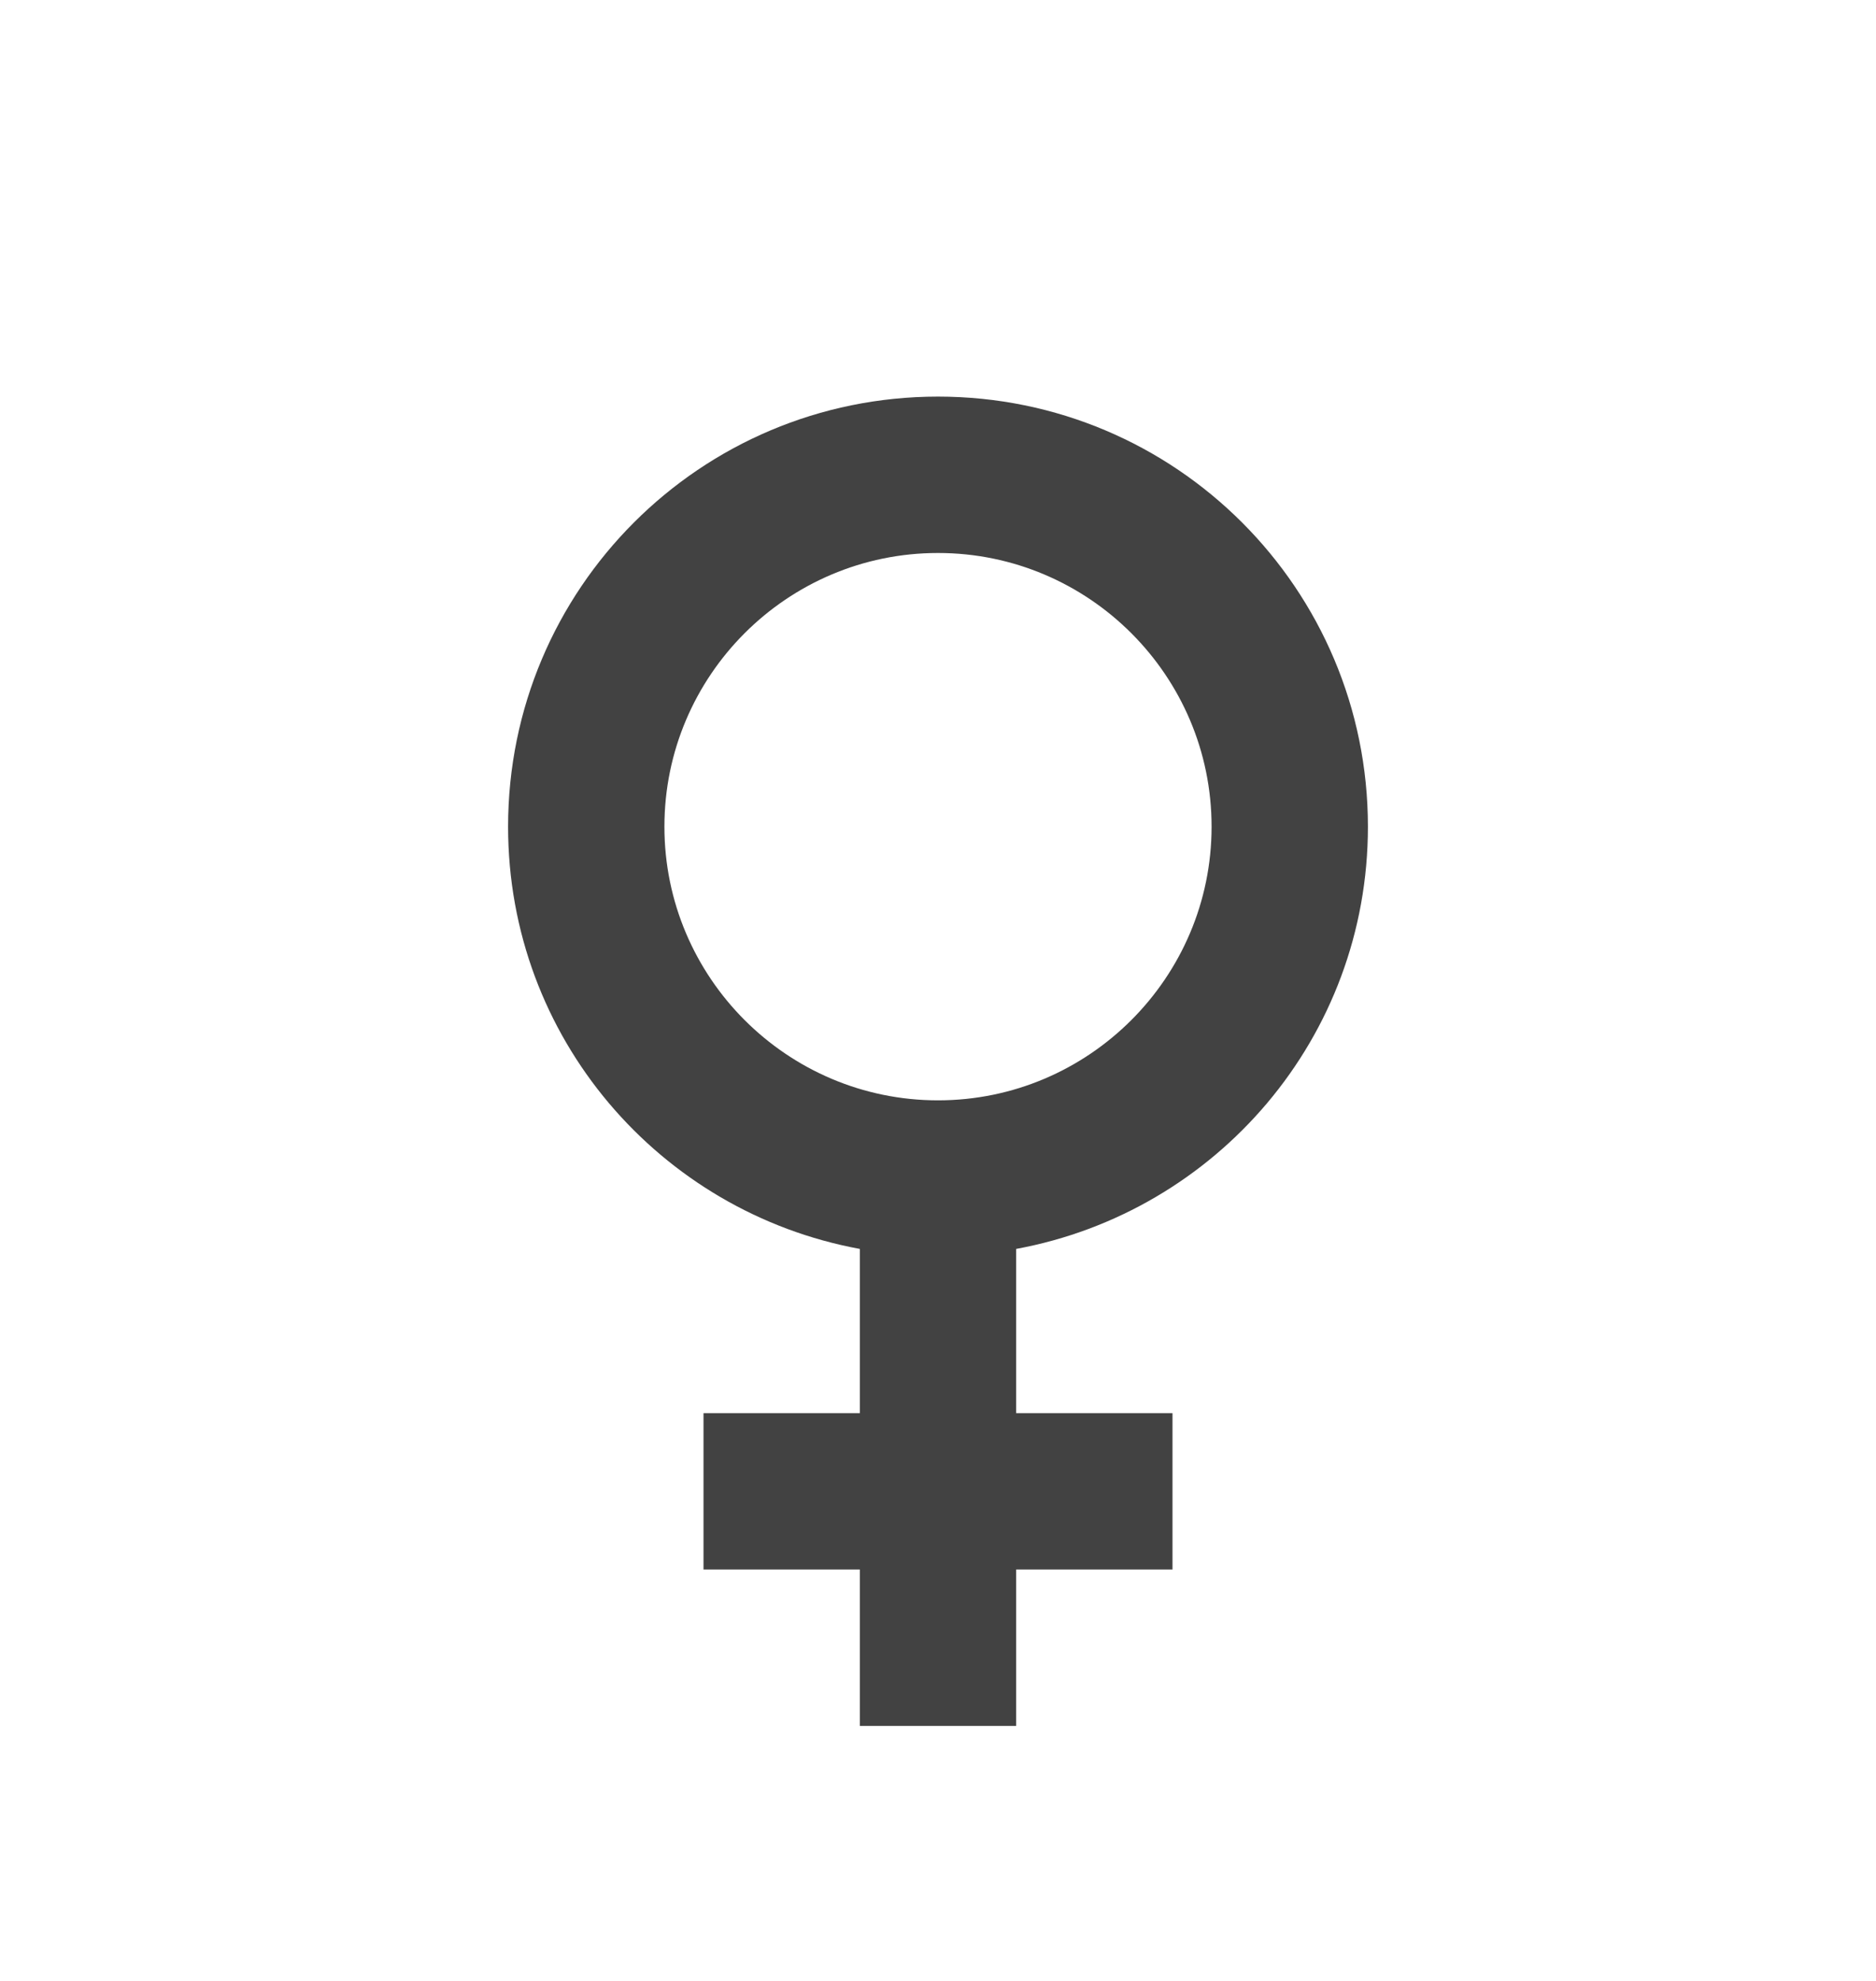 <svg width="18" height="19" viewBox="0 0 18 19" fill="none" xmlns="http://www.w3.org/2000/svg">
<path d="M13.125 7.929C13.125 5.649 11.28 3.804 9 3.804C6.72 3.804 4.875 5.649 4.875 7.929C4.875 9.954 6.33 11.626 8.25 11.979L8.25 13.554H6.75L6.75 15.054H8.25V16.554H9.75L9.75 15.054H11.25V13.554H9.75V11.979C11.67 11.626 13.125 9.954 13.125 7.929ZM6.375 7.929C6.375 6.481 7.552 5.304 9 5.304C10.447 5.304 11.625 6.481 11.625 7.929C11.625 9.376 10.447 10.554 9 10.554C7.552 10.554 6.375 9.376 6.375 7.929Z" fill="#424242"/>
</svg>
